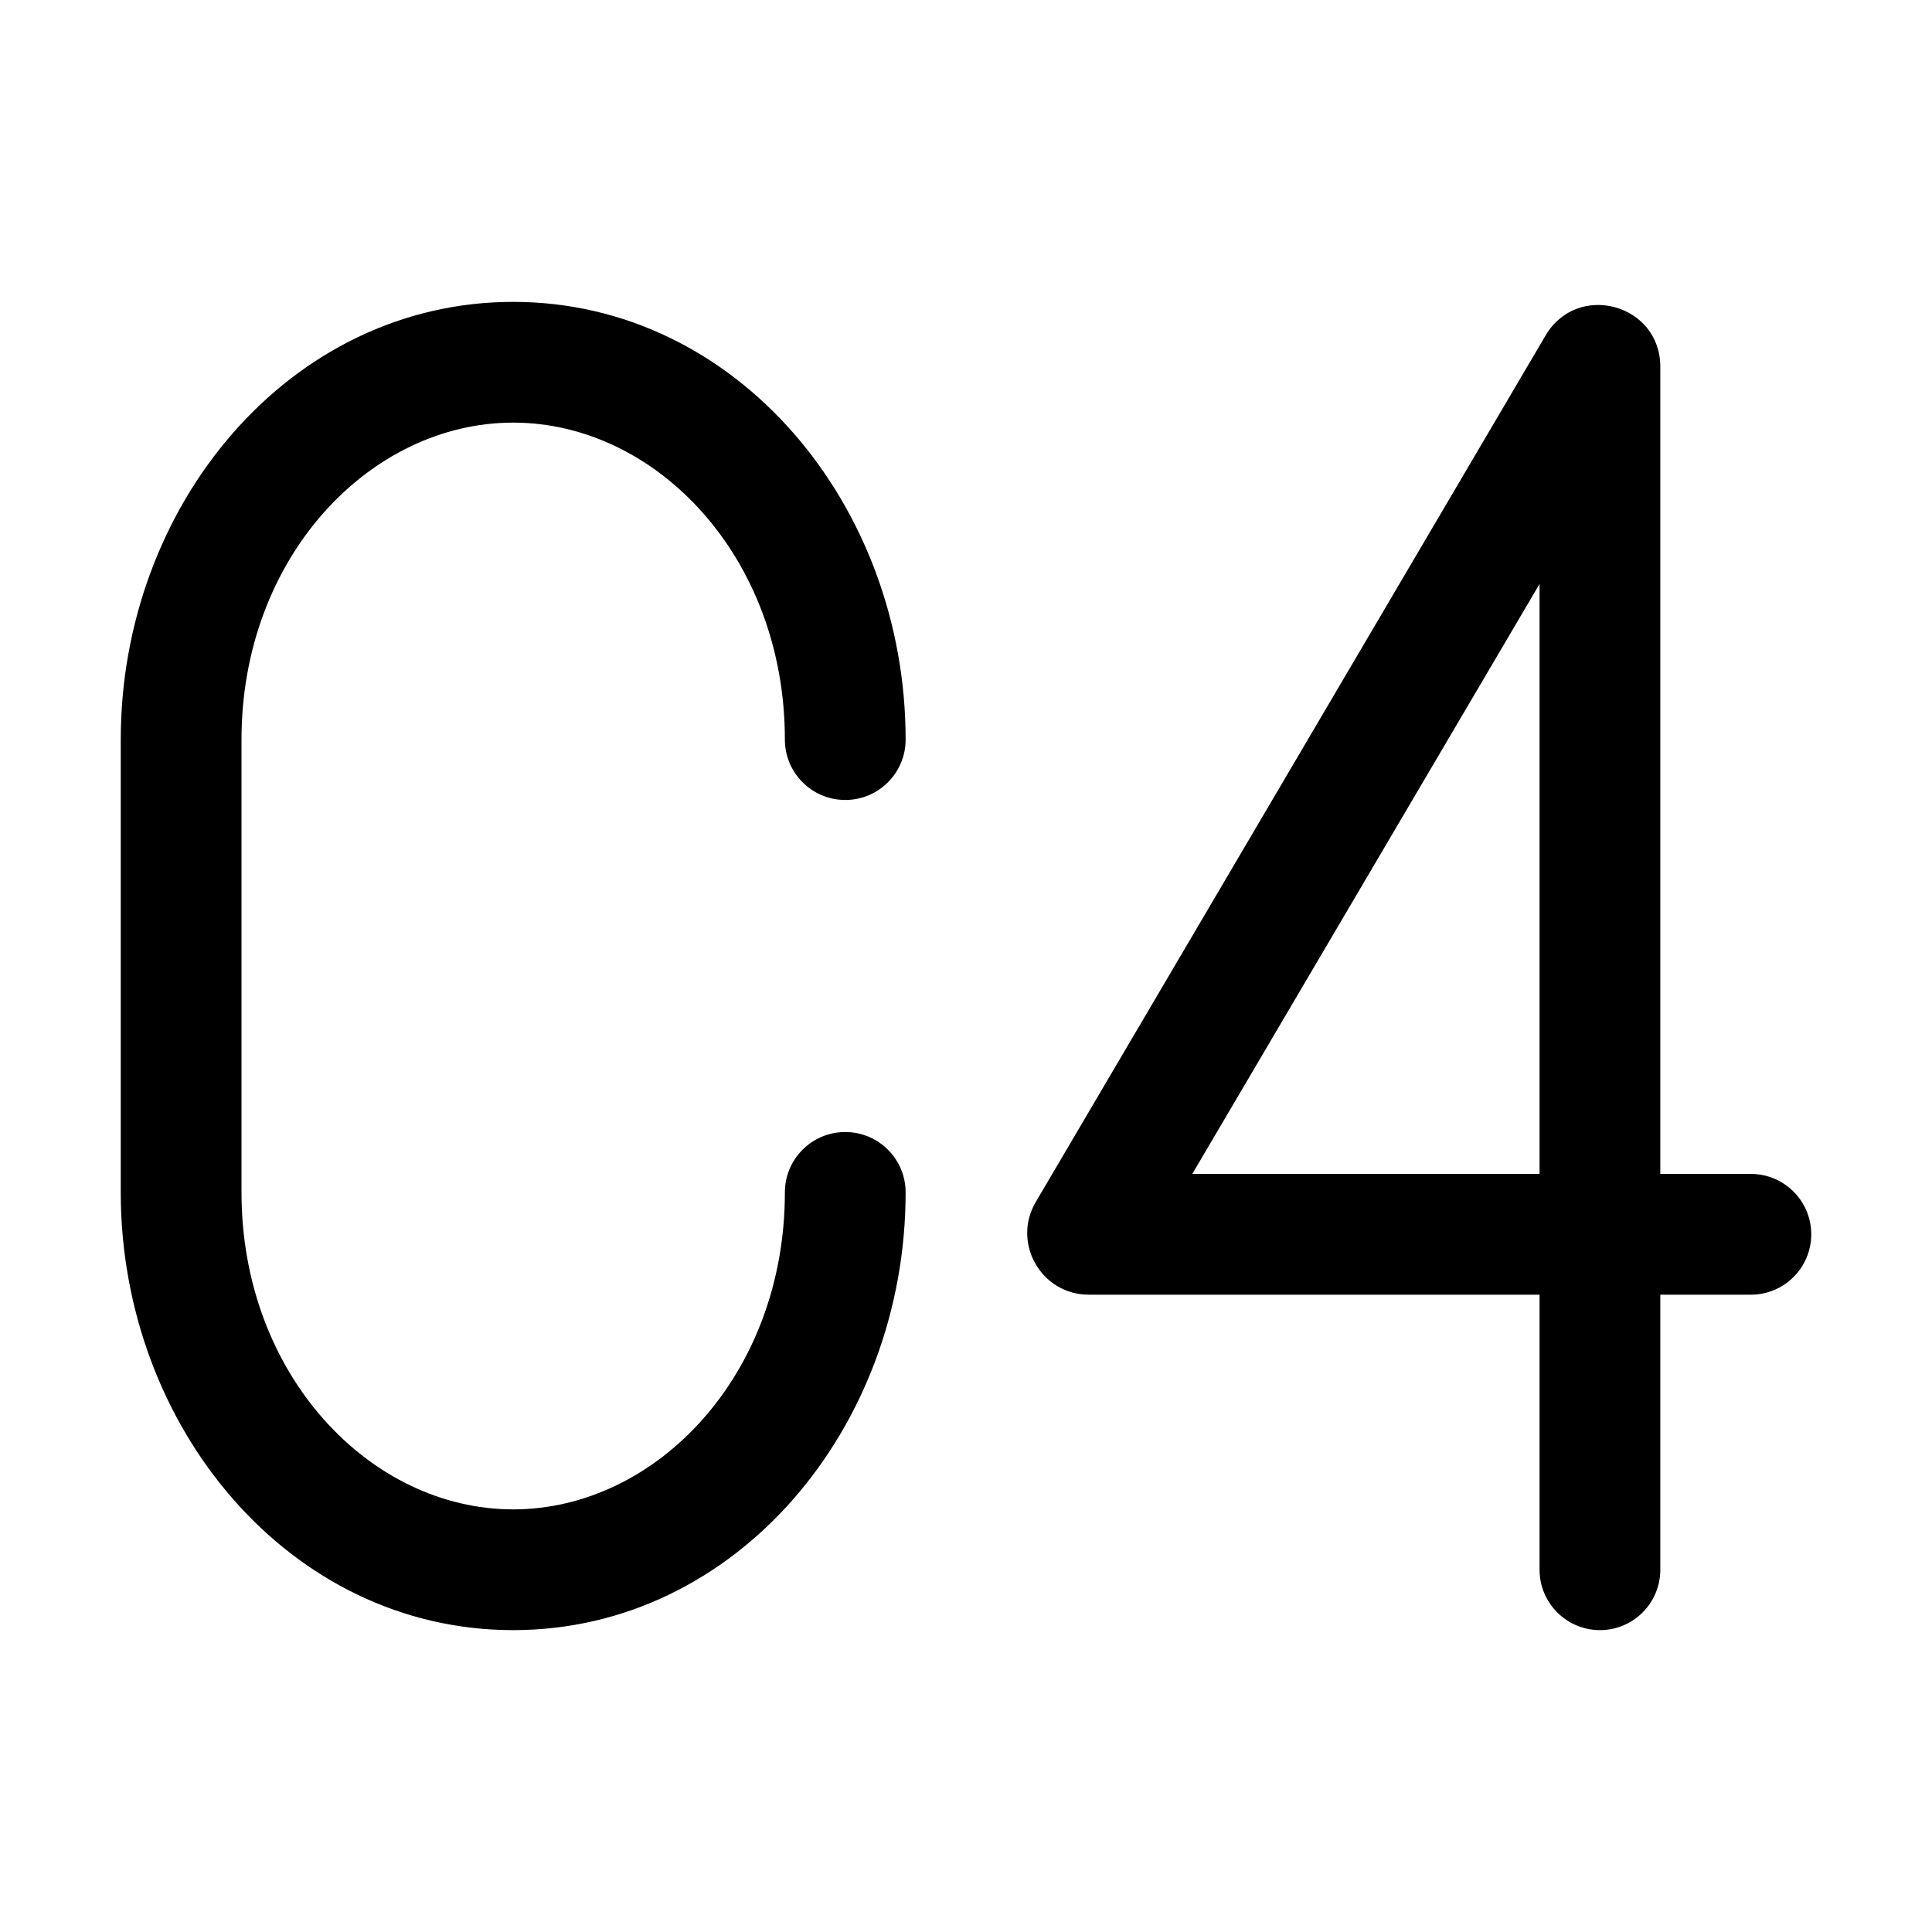 <svg width="16" height="16" viewBox="0 0 16 16" xmlns="http://www.w3.org/2000/svg">
	<path fill-rule="evenodd" clip-rule="evenodd" d="M1 6.125C1 4.185 2.397 2.5 4.25 2.5C6.103 2.5 7.5 4.185 7.5 6.125C7.5 6.401 7.276 6.625 7 6.625C6.724 6.625 6.5 6.401 6.5 6.125C6.5 4.613 5.434 3.5 4.25 3.5C3.066 3.5 2 4.613 2 6.125V9.875C2 11.387 3.066 12.5 4.25 12.5C5.434 12.5 6.5 11.387 6.5 9.875C6.5 9.599 6.724 9.375 7 9.375C7.276 9.375 7.5 9.599 7.5 9.875C7.5 11.815 6.103 13.5 4.25 13.5C2.397 13.5 1 11.815 1 9.875V6.125ZM12.75 4.836L9.874 9.722H12.75V4.836ZM13.75 9.722V3.037C13.75 2.517 13.064 2.33 12.8 2.778L8.578 9.954C8.578 9.954 8.578 9.954 8.578 9.954C8.378 10.294 8.623 10.722 9.017 10.722H12.75V13C12.75 13.276 12.974 13.5 13.25 13.5C13.526 13.5 13.75 13.276 13.75 13V10.722H14.5C14.776 10.722 15 10.498 15 10.222C15 9.946 14.776 9.722 14.5 9.722H13.75Z" />
</svg>
